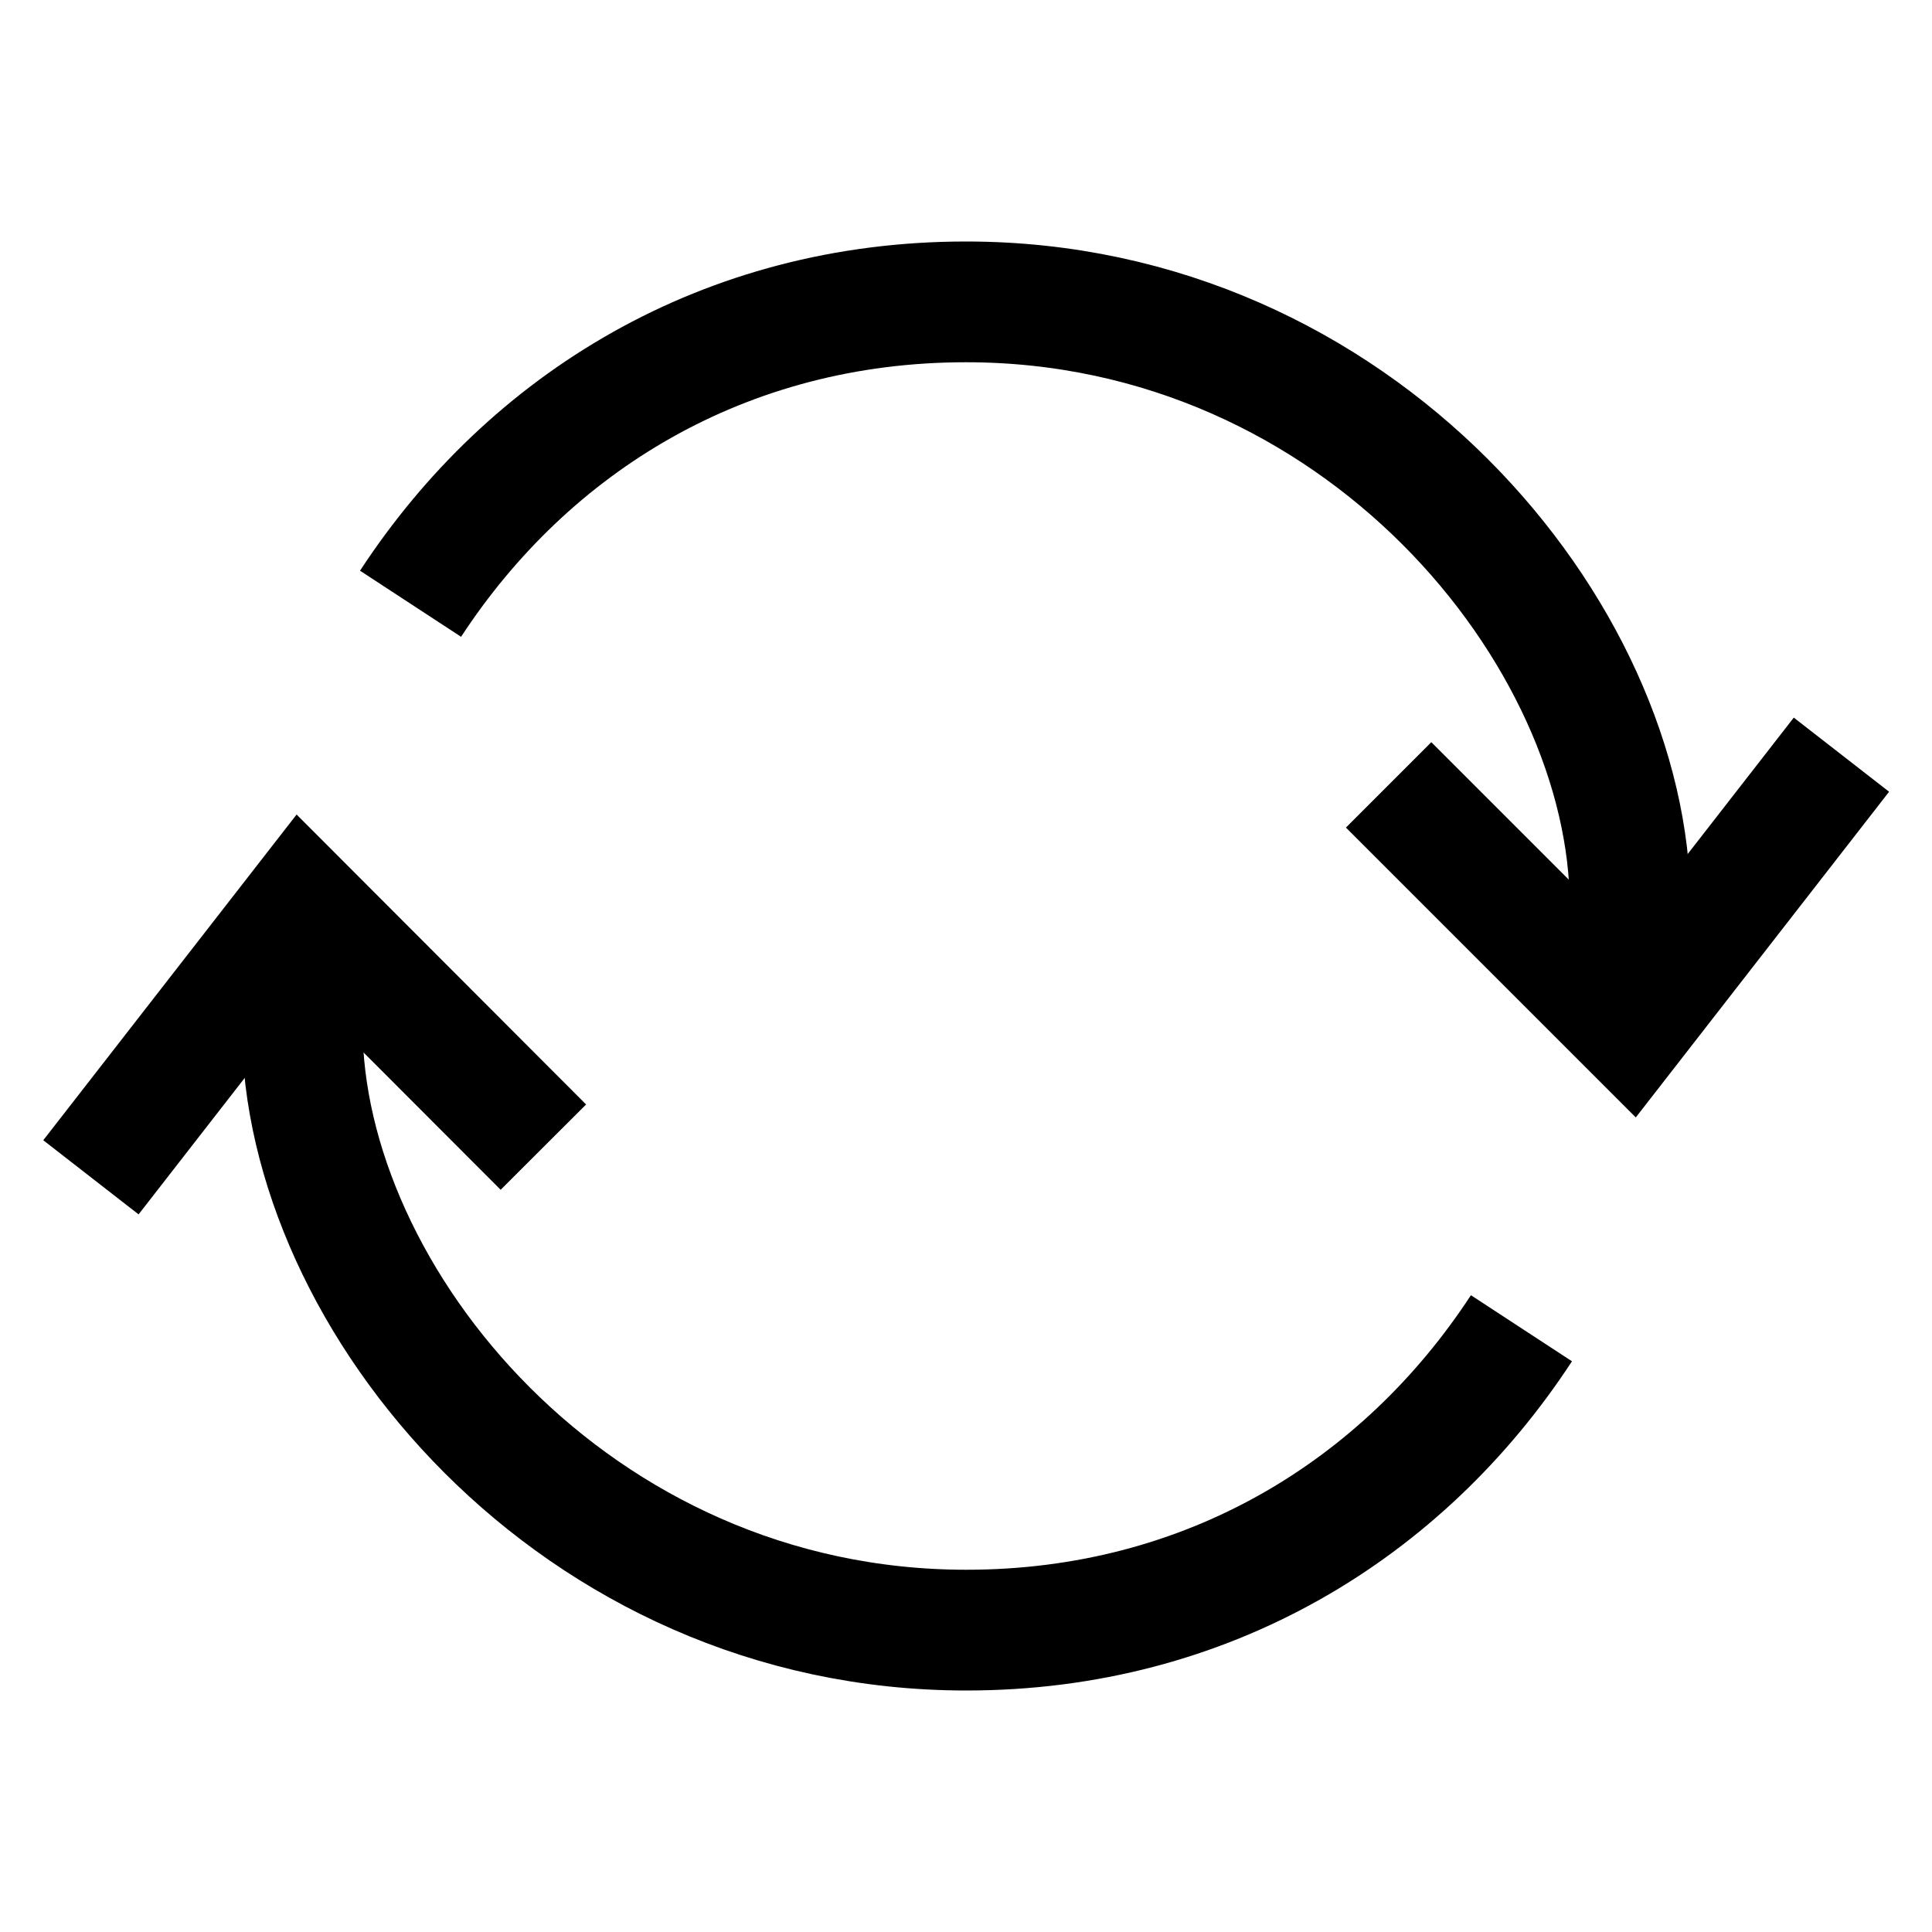 <svg viewBox="0 0 16 16" fill="none" stroke="current" xmlns="http://www.w3.org/2000/svg">
<path d="M2.503 7.5V8.5C2.503 10.75 4.753 13.5 8.003 13.5C10 13.5 11.619 12.5 12.6 11" fill="none"/>
<path d="M13.5 8.5V7.5C13.5 5.25 11.25 2.5 8 2.5C6 2.5 4.381 3.5 3.4 5" fill="none"/>
<path d="M4.5 9.5L2.503 7.5L0.753 9.75" fill="none"/>
<path d="M11.5 6.5L13.5 8.5L15.25 6.25" fill="none"/>
</svg>